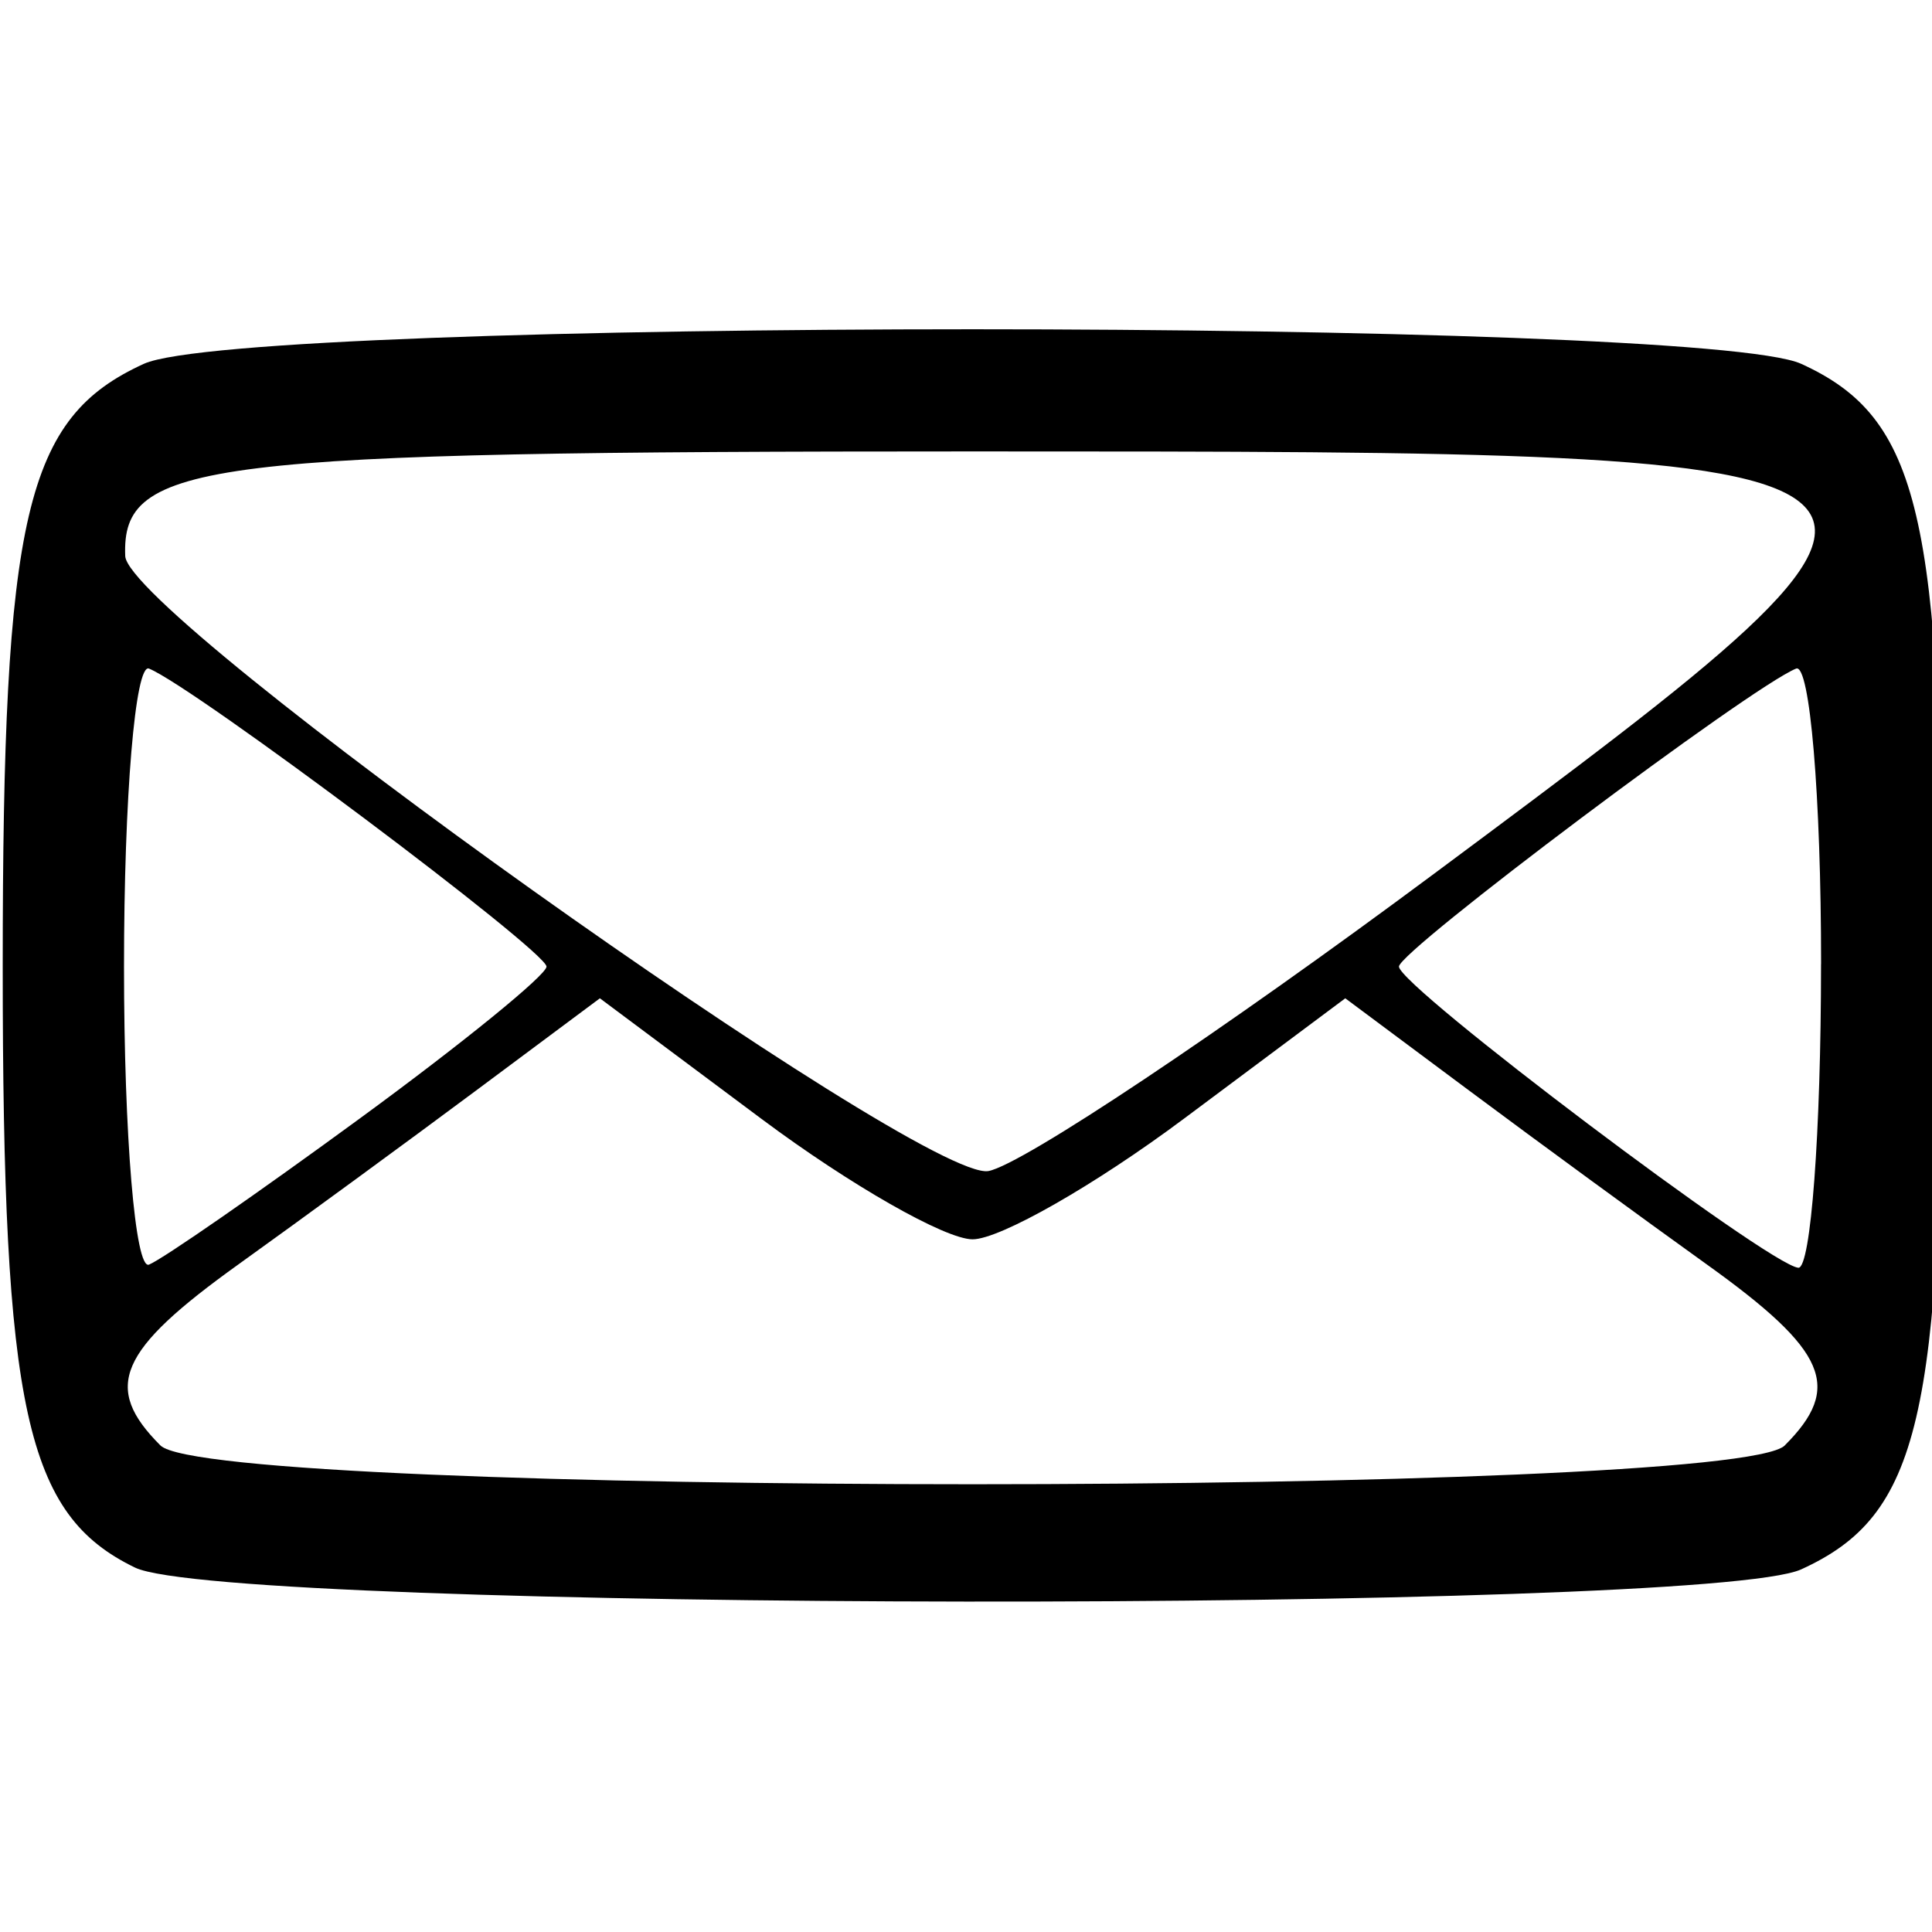 <!-- Generated by IcoMoon.io -->
<svg version="1.1" xmlns="http://www.w3.org/2000/svg" width="32" height="32" viewBox="0 0 32 32">
<title>mail</title>
<path d="M2.236 25.964c-1.81-0.876-2.191-2.606-2.191-9.954 0-7.491 0.374-9.089 2.338-9.984 1.675-0.763 25.775-0.763 27.45 0 1.964 0.895 2.338 2.493 2.338 9.984s-0.374 9.089-2.338 9.984c-1.6 0.729-26.084 0.703-27.597-0.030zM29.561 23.941c0.963-0.963 0.703-1.569-1.291-2.998-1.029-0.738-2.798-2.031-3.93-2.875l-2.058-1.533-2.675 1.996c-1.471 1.098-3.046 1.996-3.498 1.996s-2.027-0.898-3.498-1.996l-2.675-1.996-2.058 1.533c-1.132 0.843-2.901 2.137-3.93 2.875-1.993 1.429-2.254 2.035-1.291 2.998 0.857 0.857 26.048 0.857 26.905 0zM5.967 18.52c1.697-1.242 3.085-2.372 3.085-2.51 0-0.257-5.839-4.635-6.584-4.936-0.228-0.092-0.414 2.129-0.414 4.936s0.186 5.028 0.414 4.936c0.228-0.092 1.802-1.184 3.499-2.426zM30.163 15.968c0-2.784-0.186-4.986-0.414-4.894-0.753 0.304-6.584 4.68-6.578 4.936 0.008 0.332 6.13 4.948 6.615 4.988 0.207 0.017 0.376-2.246 0.376-5.030zM23.755 14.47c9.402-6.992 9.401-6.993-7.646-6.993-12.786 0-14.094 0.161-14.035 1.732 0.037 0.999 13.219 10.39 14.299 10.187 0.559-0.105 3.881-2.322 7.382-4.926z"></path>
</svg>
